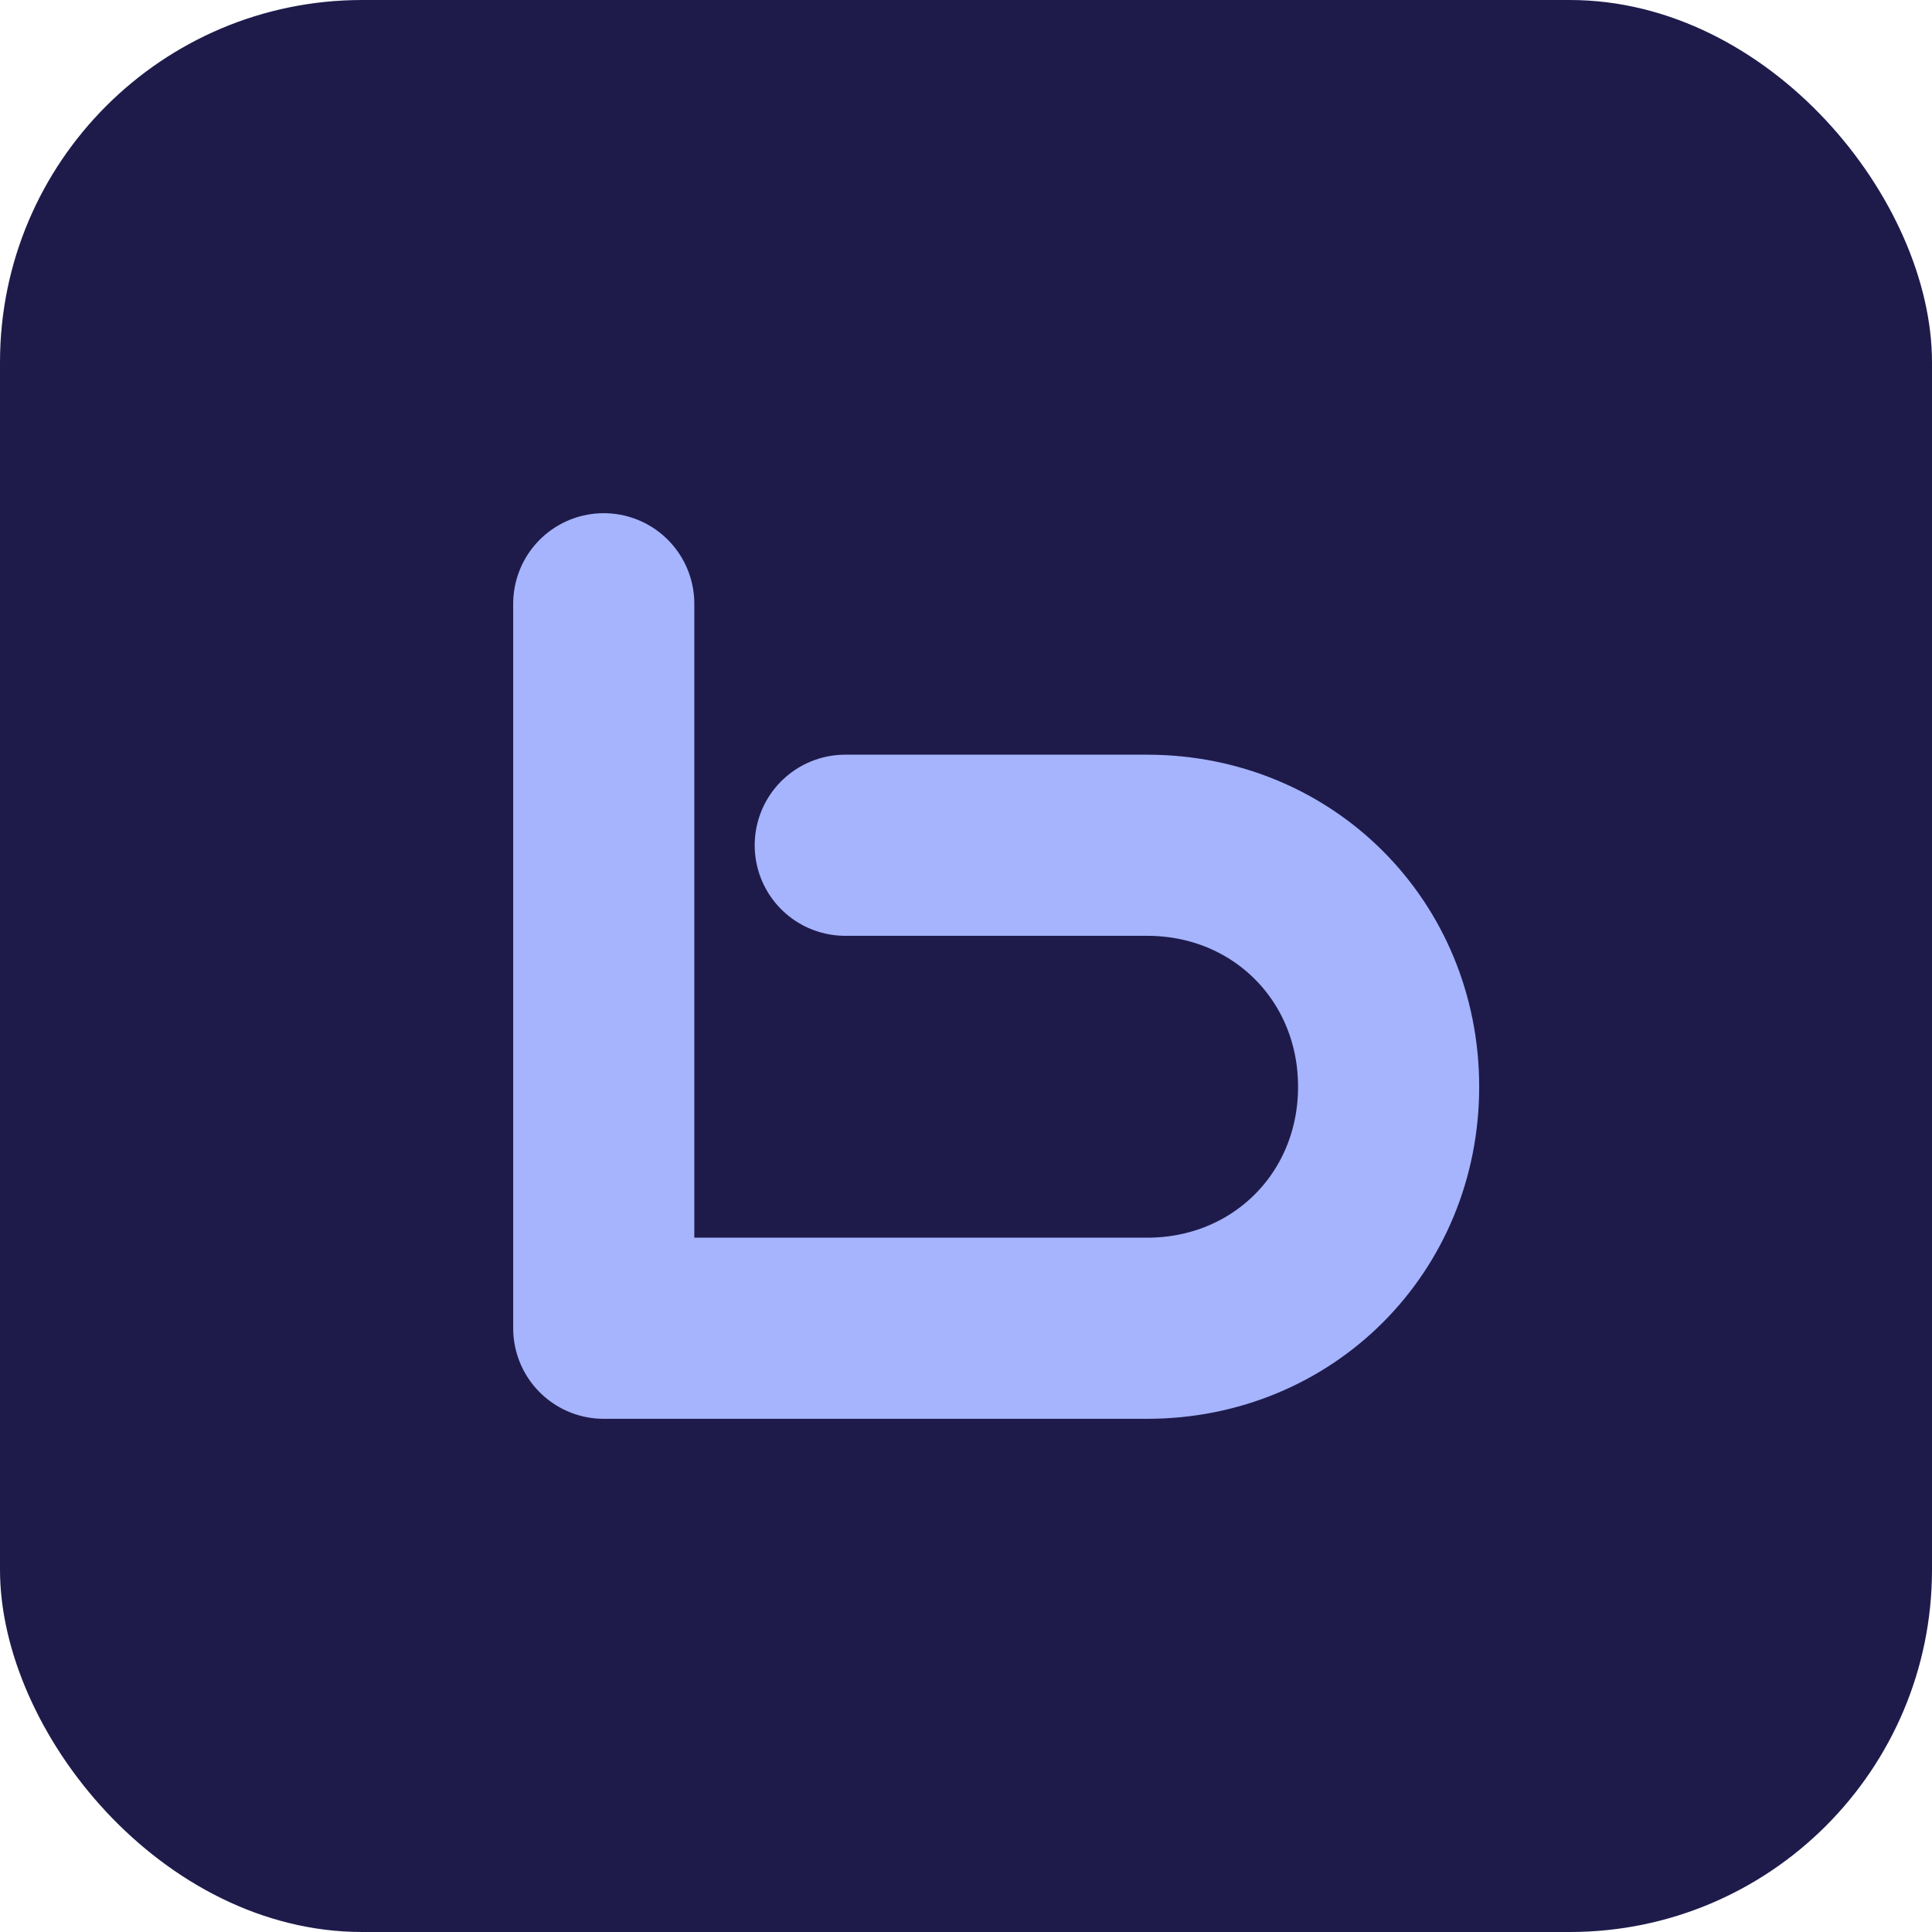 <svg xmlns="http://www.w3.org/2000/svg" width="64" height="64" viewBox="0 0 64 64" role="img">
  <title>Lenis logo</title>
  <rect width="64" height="64" rx="12" fill="#1e1b4b" />
  <path
    d="M20 20v24h18c4.5 0 8-3.5 8-8s-3.5-8-8-8H28"
    fill="none"
    stroke="#a5b4fc"
    stroke-width="6"
    stroke-linecap="round"
    stroke-linejoin="round"
  />
</svg>
